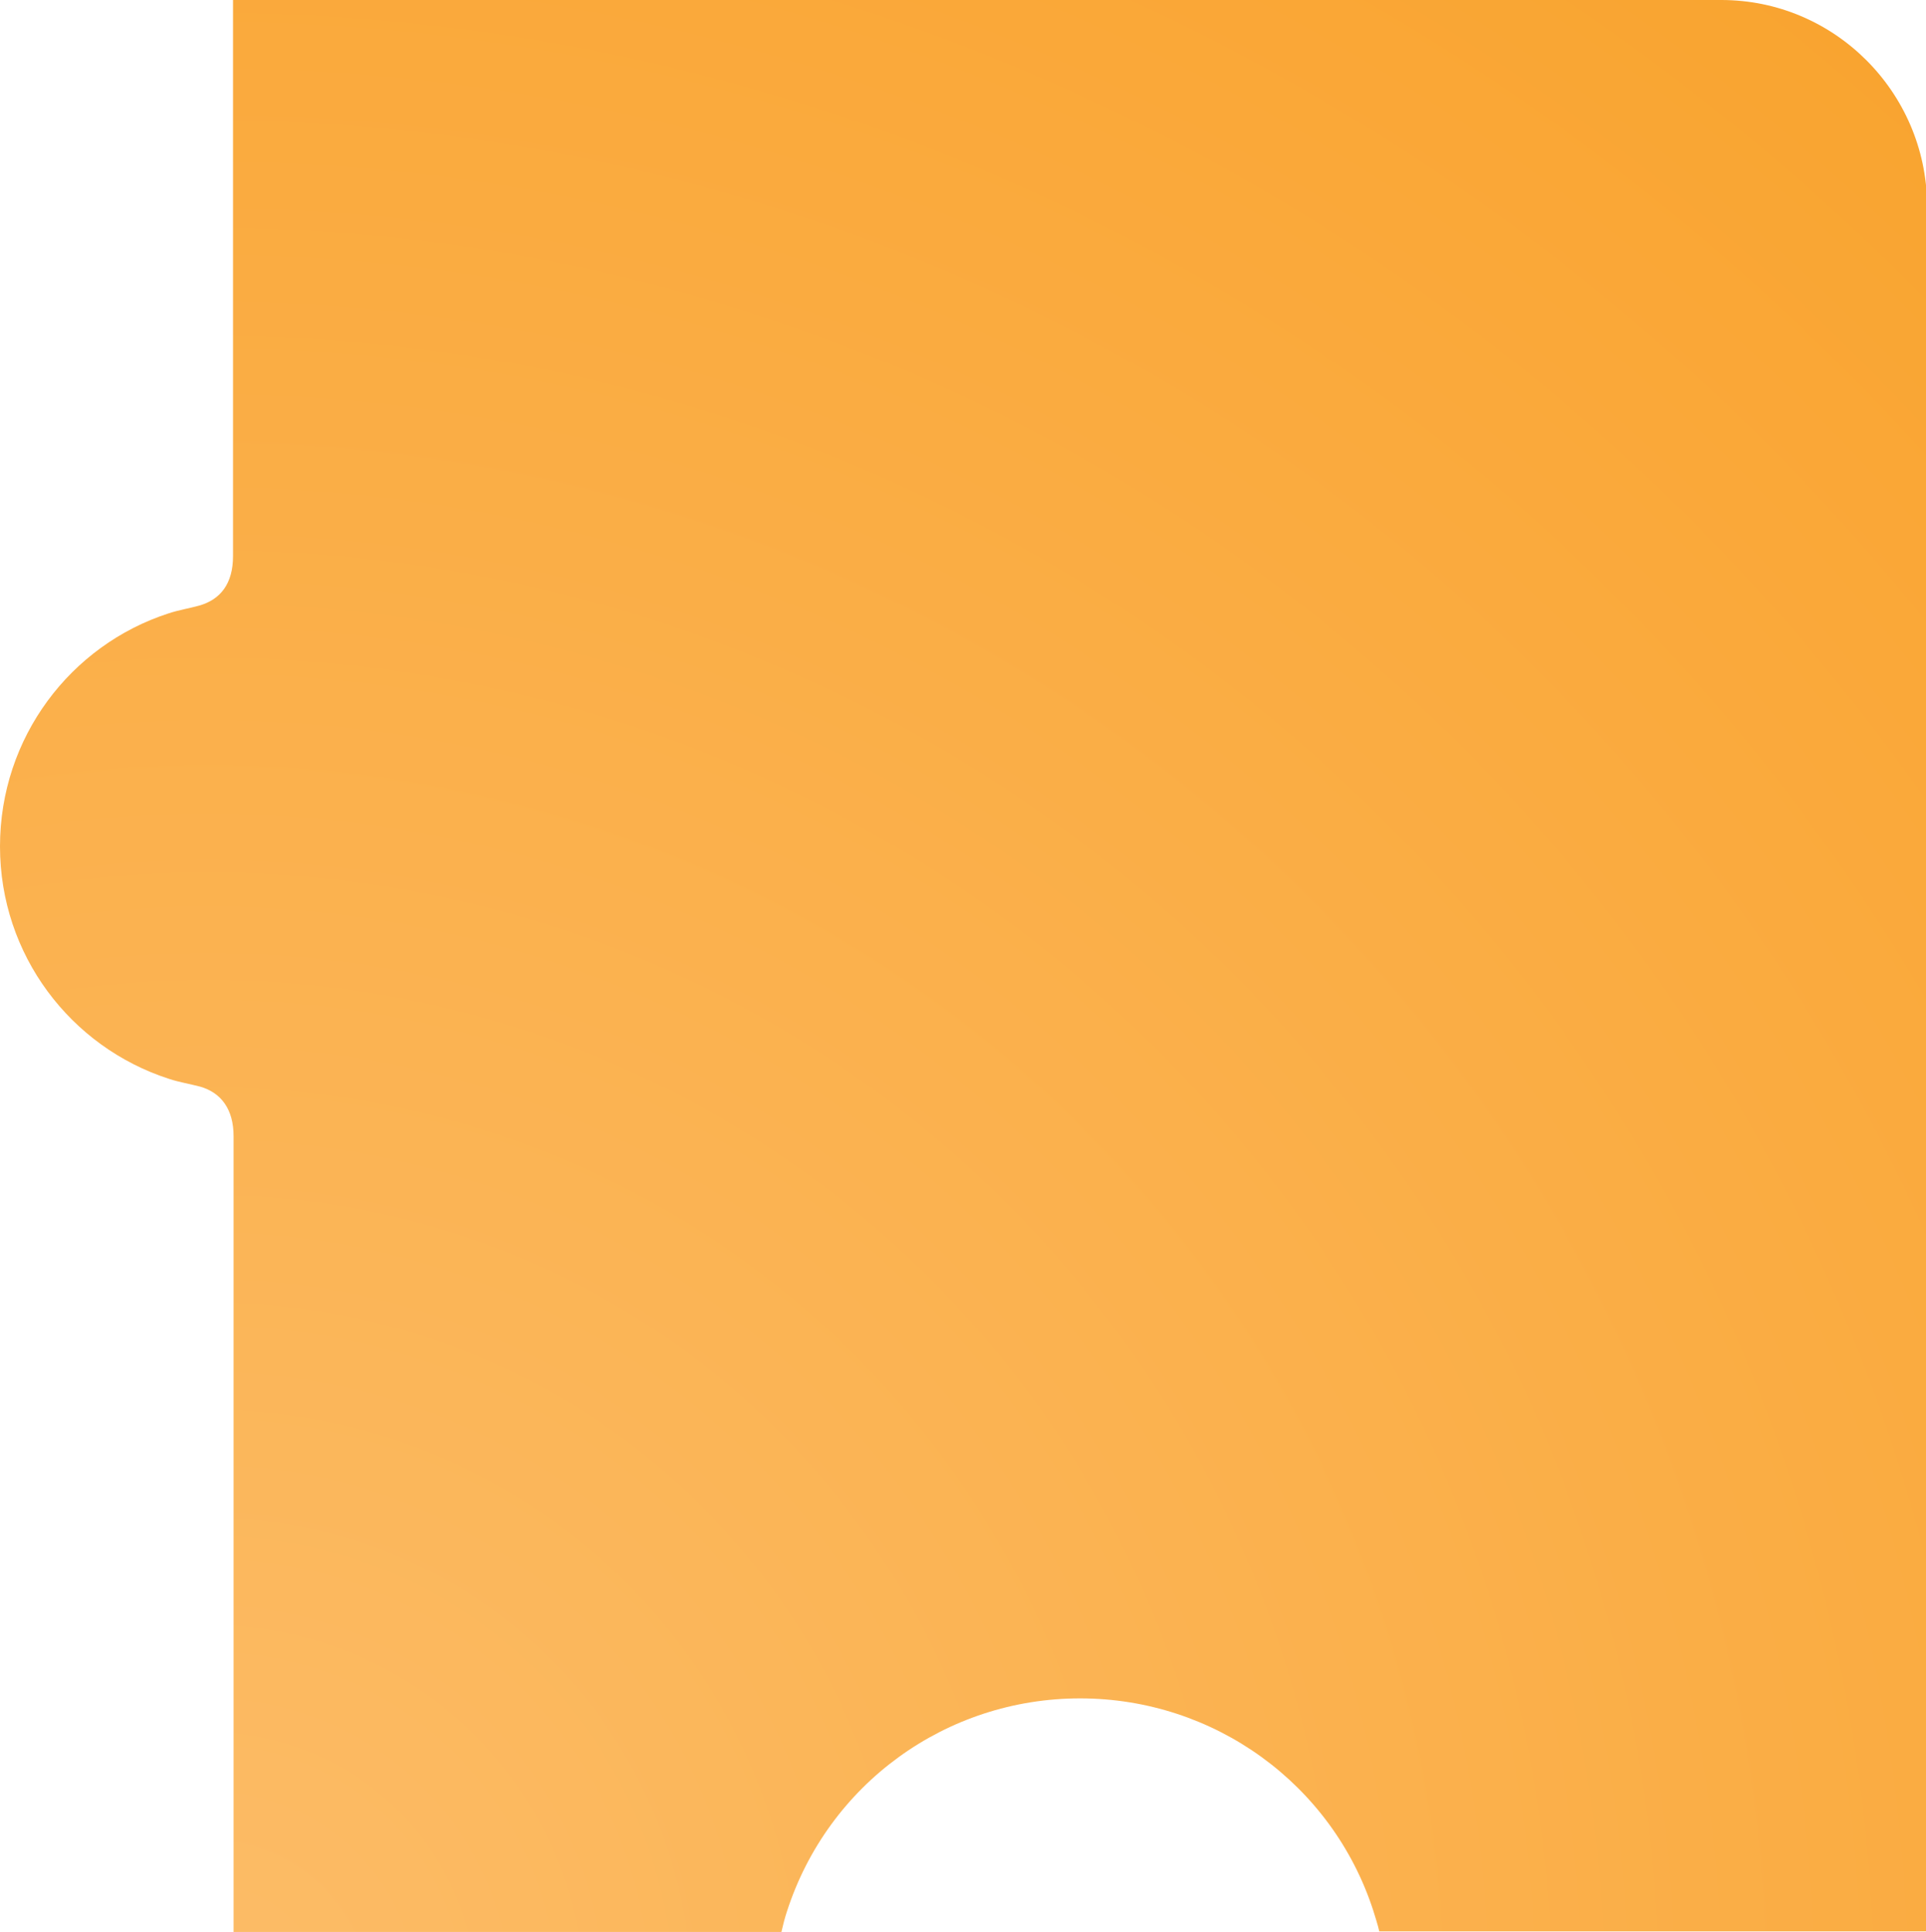 <?xml version="1.0" encoding="utf-8"?>
<!-- Generator: Adobe Illustrator 27.0.0, SVG Export Plug-In . SVG Version: 6.00 Build 0)  -->
<svg version="1.1" id="Layer_1" xmlns="http://www.w3.org/2000/svg" xmlns:xlink="http://www.w3.org/1999/xlink" x="0px" y="0px"
	 viewBox="0 0 346.3 347.4" style="enable-background:new 0 0 346.3 347.4;" xml:space="preserve">
<style type="text/css">
	.st0{fill:url(#SVGID_1_);}
</style>
<radialGradient id="SVGID_1_" cx="37.487" cy="359.792" r="502.386" gradientUnits="userSpaceOnUse">
	<stop  offset="0" style="stop-color:#FCBC67"/>
	<stop  offset="1" style="stop-color:#F9A22B"/>
</radialGradient>
<path class="st0" d="M309.5,0H41.9c0,0,0,88.1,0,100c0,4.9-2.2,7.8-6.1,8.9c-1.8,0.5-3.7,0.8-5.5,1.4C12.7,116,0,132.6,0,152.2
	c0,19.5,12.7,36.1,30.4,41.8c1.8,0.6,3.7,0.9,5.6,1.4c3.8,1.1,6,4.1,6,8.9c0,11.9,0,143.1,0,143.1h98.5c0.3-1.3,0.6-2.5,1-3.7
	c7.4-22.9,28.6-38.3,52.7-38.3c24.1,0,45.3,15.4,52.7,38.1c0.4,1.3,0.8,2.5,1.1,3.8h98.5V36.8C346.3,16.5,329.8,0,309.5,0z"/>
</svg>
